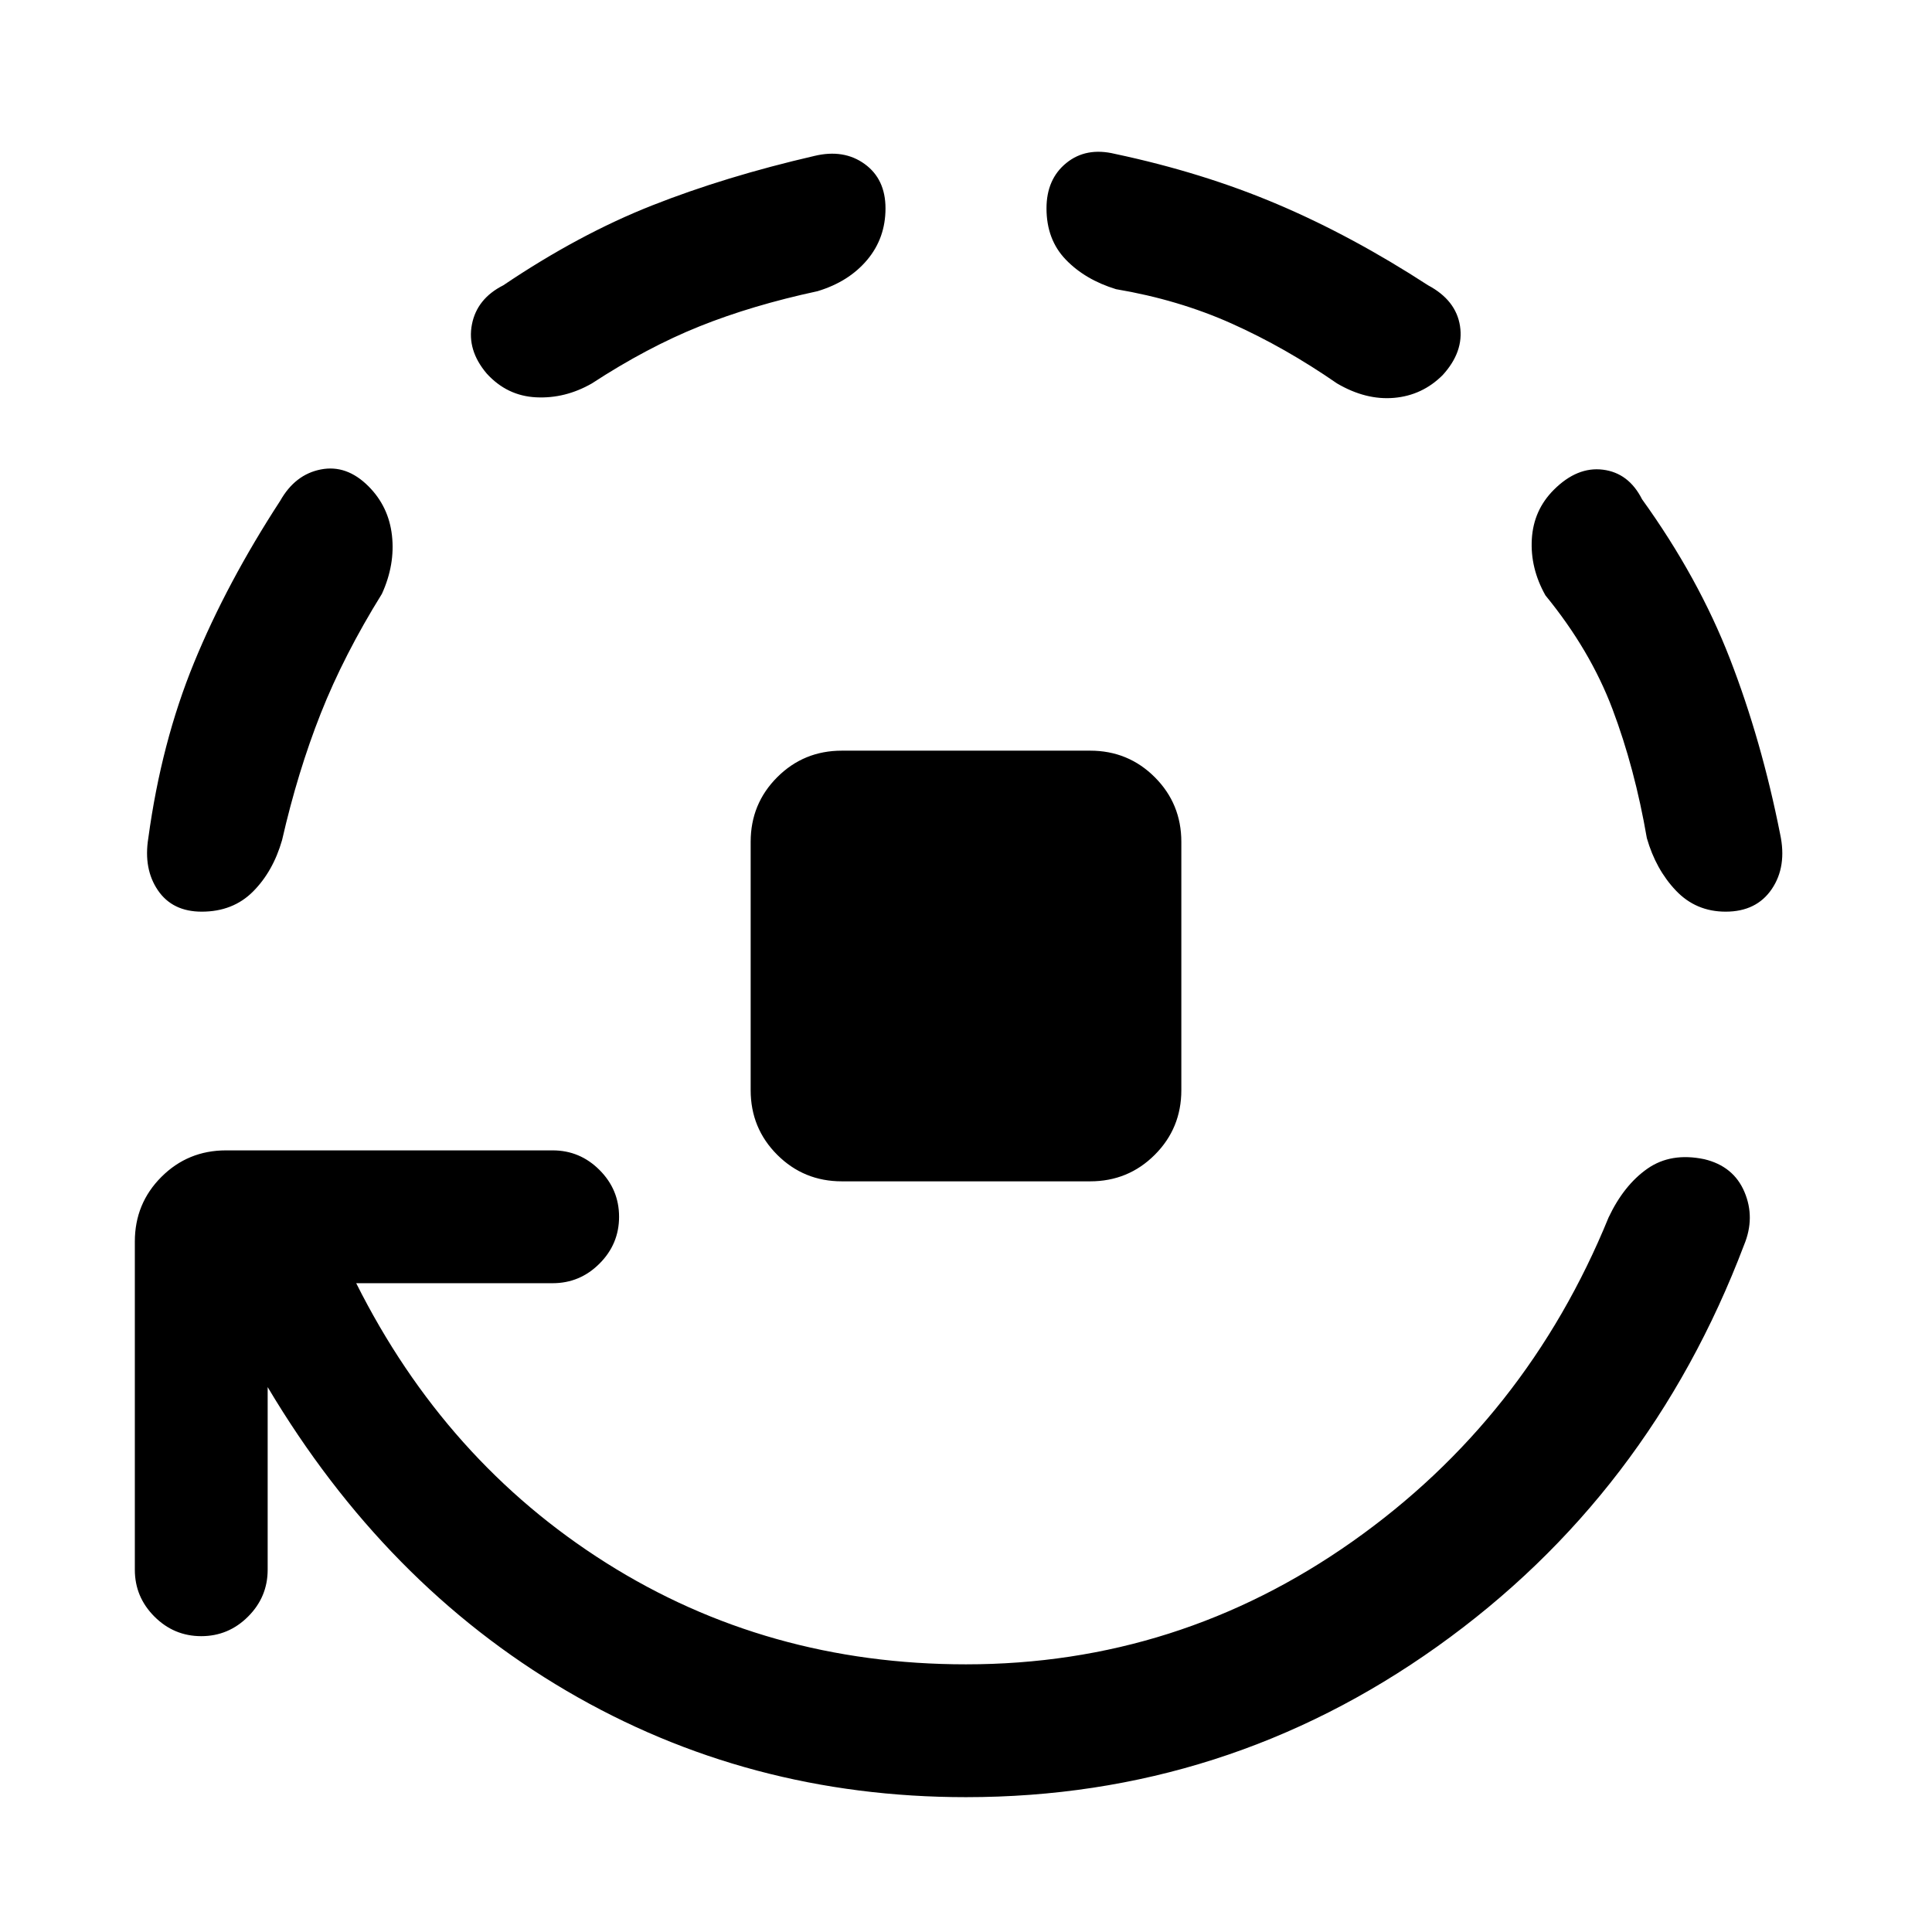 <svg xmlns="http://www.w3.org/2000/svg" height="24" viewBox="0 -960 960 960" width="24"><path d="M418.308-373q-18.923 0-32.116-13.192Q373-399.385 373-418.308v-123.384q0-18.923 13.192-32.116Q399.385-587 418.308-587h123.384q18.923 0 32.116 13.192Q587-560.615 587-541.692v123.384q0 18.923-13.192 32.116Q560.615-373 541.692-373H418.308ZM133-270.769V-180q0 13.539-9.731 23.269Q113.538-147 99.999-147q-13.538 0-23.268-9.731Q67-166.461 67-180v-163.077Q67-362 80.192-375.192q13.192-13.193 32.115-13.193h162.308q13.539 0 23.269 9.731 9.731 9.731 9.731 23.27 0 13.538-9.731 23.269-9.73 9.731-23.269 9.731H177q44.385 88.615 124.231 138.999Q381.077-133 480-133q105.461 0 191.961-61 86.5-61 127.347-161.077 7.615-16.077 19.307-24.231 11.693-8.153 28.231-4.692 14.539 3.462 19.962 16.269 5.423 12.808-.192 26.347-47.231 124.538-152.347 199.461Q609.154-67 480-67q-108.461 0-198.577-52.884Q191.308-172.769 133-270.769ZM100.231-507q-14.539 0-21.77-10.615-7.23-10.616-4.769-25.924 6.462-47.538 22.73-87.192 16.27-39.654 42.809-80.423 7.384-13.077 20.192-15.577t23.654 8.346q10.077 10.077 11.692 24.5 1.616 14.424-5 28.962-18.923 30.462-30.384 59.423-11.462 28.961-19.231 62.961Q135.692-527 125.731-517q-9.962 10-25.5 10ZM440-856.462q0 14.77-9.115 25.616-9.116 10.846-24.654 15.538-32.539 7-58.616 17.462-26.076 10.461-53.538 28.384-13.308 7.616-27.731 6.885-14.423-.731-24.5-11.808Q232-786 234.5-798.808q2.5-12.808 15.577-19.423 37.538-25.308 73.961-39.692 36.423-14.385 80.731-24.616 14.539-3.461 24.885 4.039Q440-871 440-856.462Zm276.846 82.847q-10.077 10.076-24.115 11.307-14.039 1.231-28.346-7.154-25.924-17.923-52.385-29.769t-57.461-17.077q-15.308-4.692-24.924-14.654-9.615-9.961-9.615-25.5Q520-871 529.846-879T554-883.539q43.539 9.231 80.692 25 37.154 15.77 74.923 40.308 13.847 7.385 15.847 20.192 2 12.808-8.616 24.424ZM857.462-507q-14.77 0-24.731-10.5-9.962-10.5-14.423-26.039-6-34.769-17.077-64.115-11.077-29.346-33.308-56.5-7.615-13.538-6.769-27.961.846-14.424 10.923-24.5 11.615-11.616 24.423-10 12.808 1.615 19.423 14.692 28.077 39 43.731 79.423t24.885 86.961q3.461 16.077-4.154 27.308Q872.769-507 857.462-507Z"/></svg>
